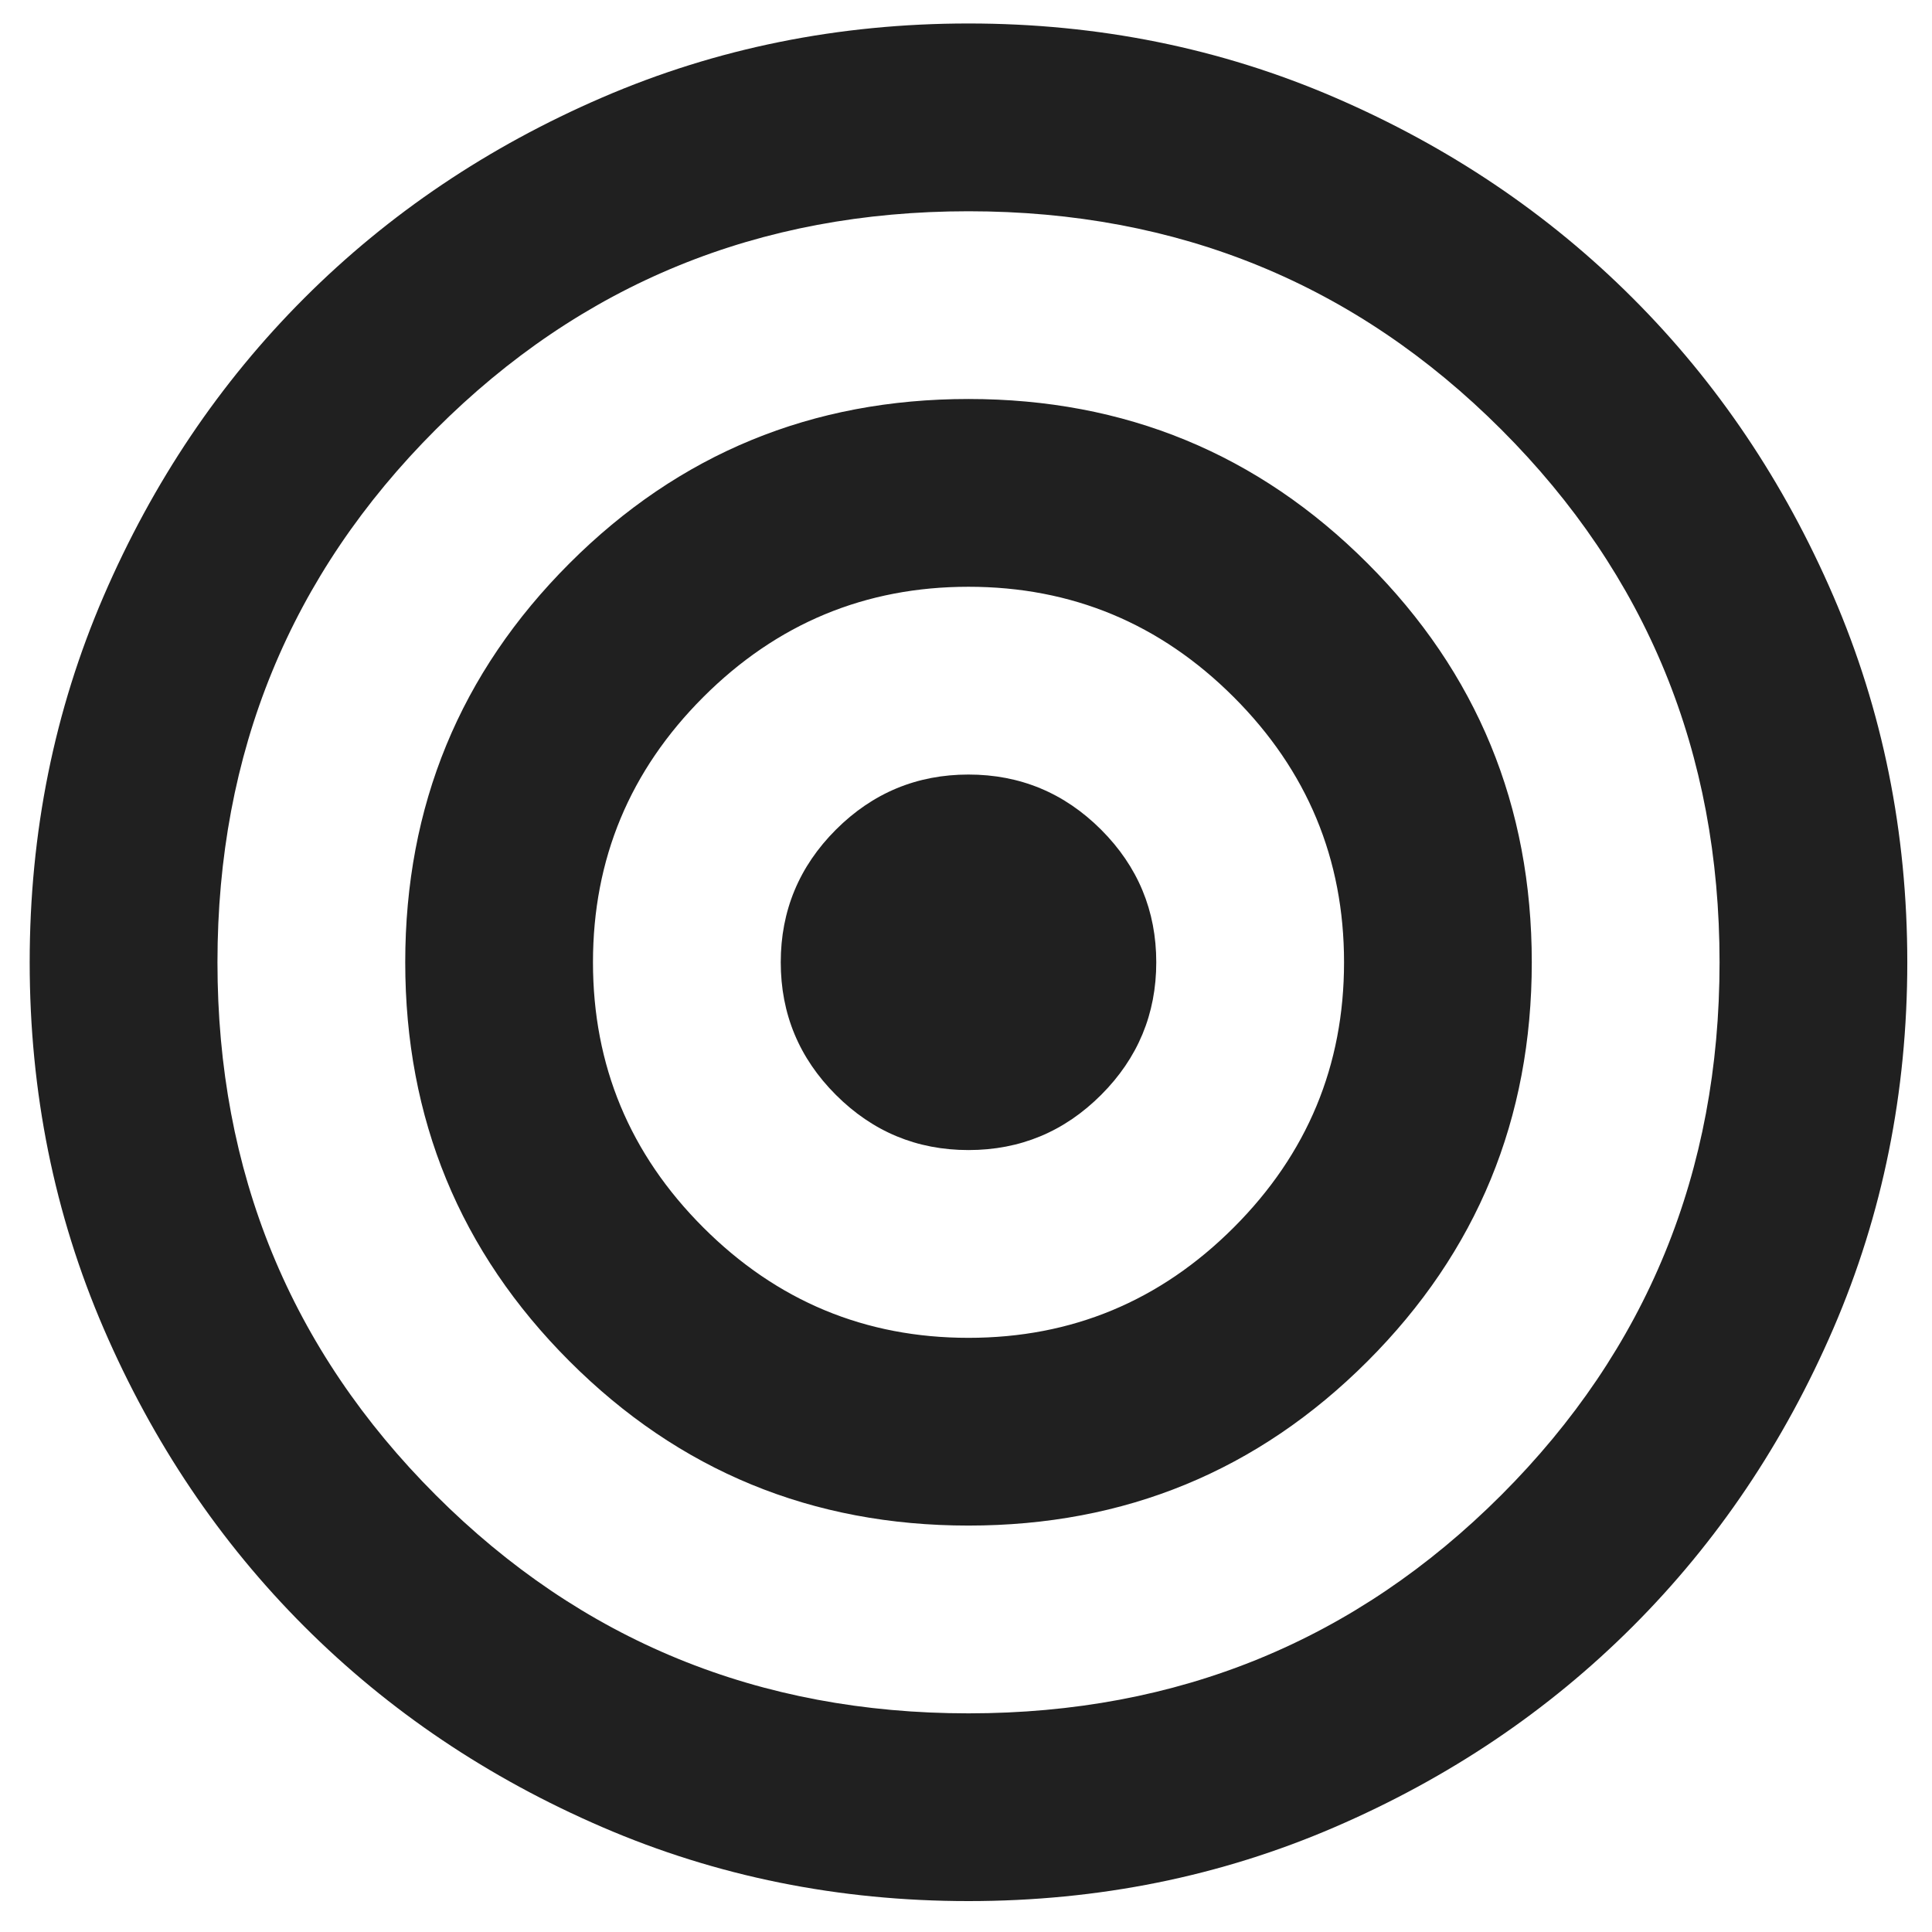 <svg width="52" height="52" viewBox="0 0 52 52" fill="none" xmlns="http://www.w3.org/2000/svg">
<path d="M26.067 51.168C22.572 51.168 19.287 50.505 16.213 49.178C13.139 47.852 10.464 46.051 8.19 43.777C5.916 41.503 4.116 38.829 2.789 35.755C1.463 32.681 0.799 29.396 0.799 25.9C0.799 22.405 1.463 19.12 2.789 16.046C4.116 12.972 5.916 10.297 8.19 8.023C10.464 5.749 13.139 3.949 16.213 2.622C19.287 1.296 22.572 0.632 26.067 0.632C29.563 0.632 32.848 1.296 35.922 2.622C38.996 3.949 41.67 5.749 43.944 8.023C46.219 10.297 48.019 12.972 49.346 16.046C50.672 19.12 51.335 22.405 51.335 25.9C51.335 29.396 50.672 32.681 49.346 35.755C48.019 38.829 46.219 41.503 43.944 43.777C41.67 46.051 38.996 47.852 35.922 49.178C32.848 50.505 29.563 51.168 26.067 51.168ZM26.067 46.115C31.711 46.115 36.49 44.156 40.407 40.24C44.324 36.323 46.282 31.544 46.282 25.9C46.282 20.257 44.324 15.477 40.407 11.561C36.49 7.644 31.711 5.686 26.067 5.686C20.424 5.686 15.644 7.644 11.728 11.561C7.811 15.477 5.853 20.257 5.853 25.9C5.853 31.544 7.811 36.323 11.728 40.24C15.644 44.156 20.424 46.115 26.067 46.115ZM26.067 41.061C21.856 41.061 18.276 39.587 15.329 36.639C12.38 33.691 10.907 30.112 10.907 25.9C10.907 21.689 12.38 18.109 15.329 15.161C18.276 12.213 21.856 10.739 26.067 10.739C30.279 10.739 33.858 12.213 36.806 15.161C39.754 18.109 41.228 21.689 41.228 25.9C41.228 30.112 39.754 33.691 36.806 36.639C33.858 39.587 30.279 41.061 26.067 41.061ZM26.067 36.008C28.847 36.008 31.226 35.018 33.206 33.038C35.185 31.059 36.175 28.68 36.175 25.9C36.175 23.121 35.185 20.741 33.206 18.762C31.226 16.783 28.847 15.793 26.067 15.793C23.288 15.793 20.909 16.783 18.929 18.762C16.95 20.741 15.96 23.121 15.96 25.9C15.96 28.68 16.95 31.059 18.929 33.038C20.909 35.018 23.288 36.008 26.067 36.008ZM26.067 30.954C24.678 30.954 23.488 30.459 22.498 29.469C21.509 28.48 21.014 27.29 21.014 25.9C21.014 24.511 21.509 23.321 22.498 22.331C23.488 21.342 24.678 20.847 26.067 20.847C27.457 20.847 28.647 21.342 29.637 22.331C30.626 23.321 31.121 24.511 31.121 25.9C31.121 27.29 30.626 28.48 29.637 29.469C28.647 30.459 27.457 30.954 26.067 30.954Z" fill="#202020"/>
</svg>
